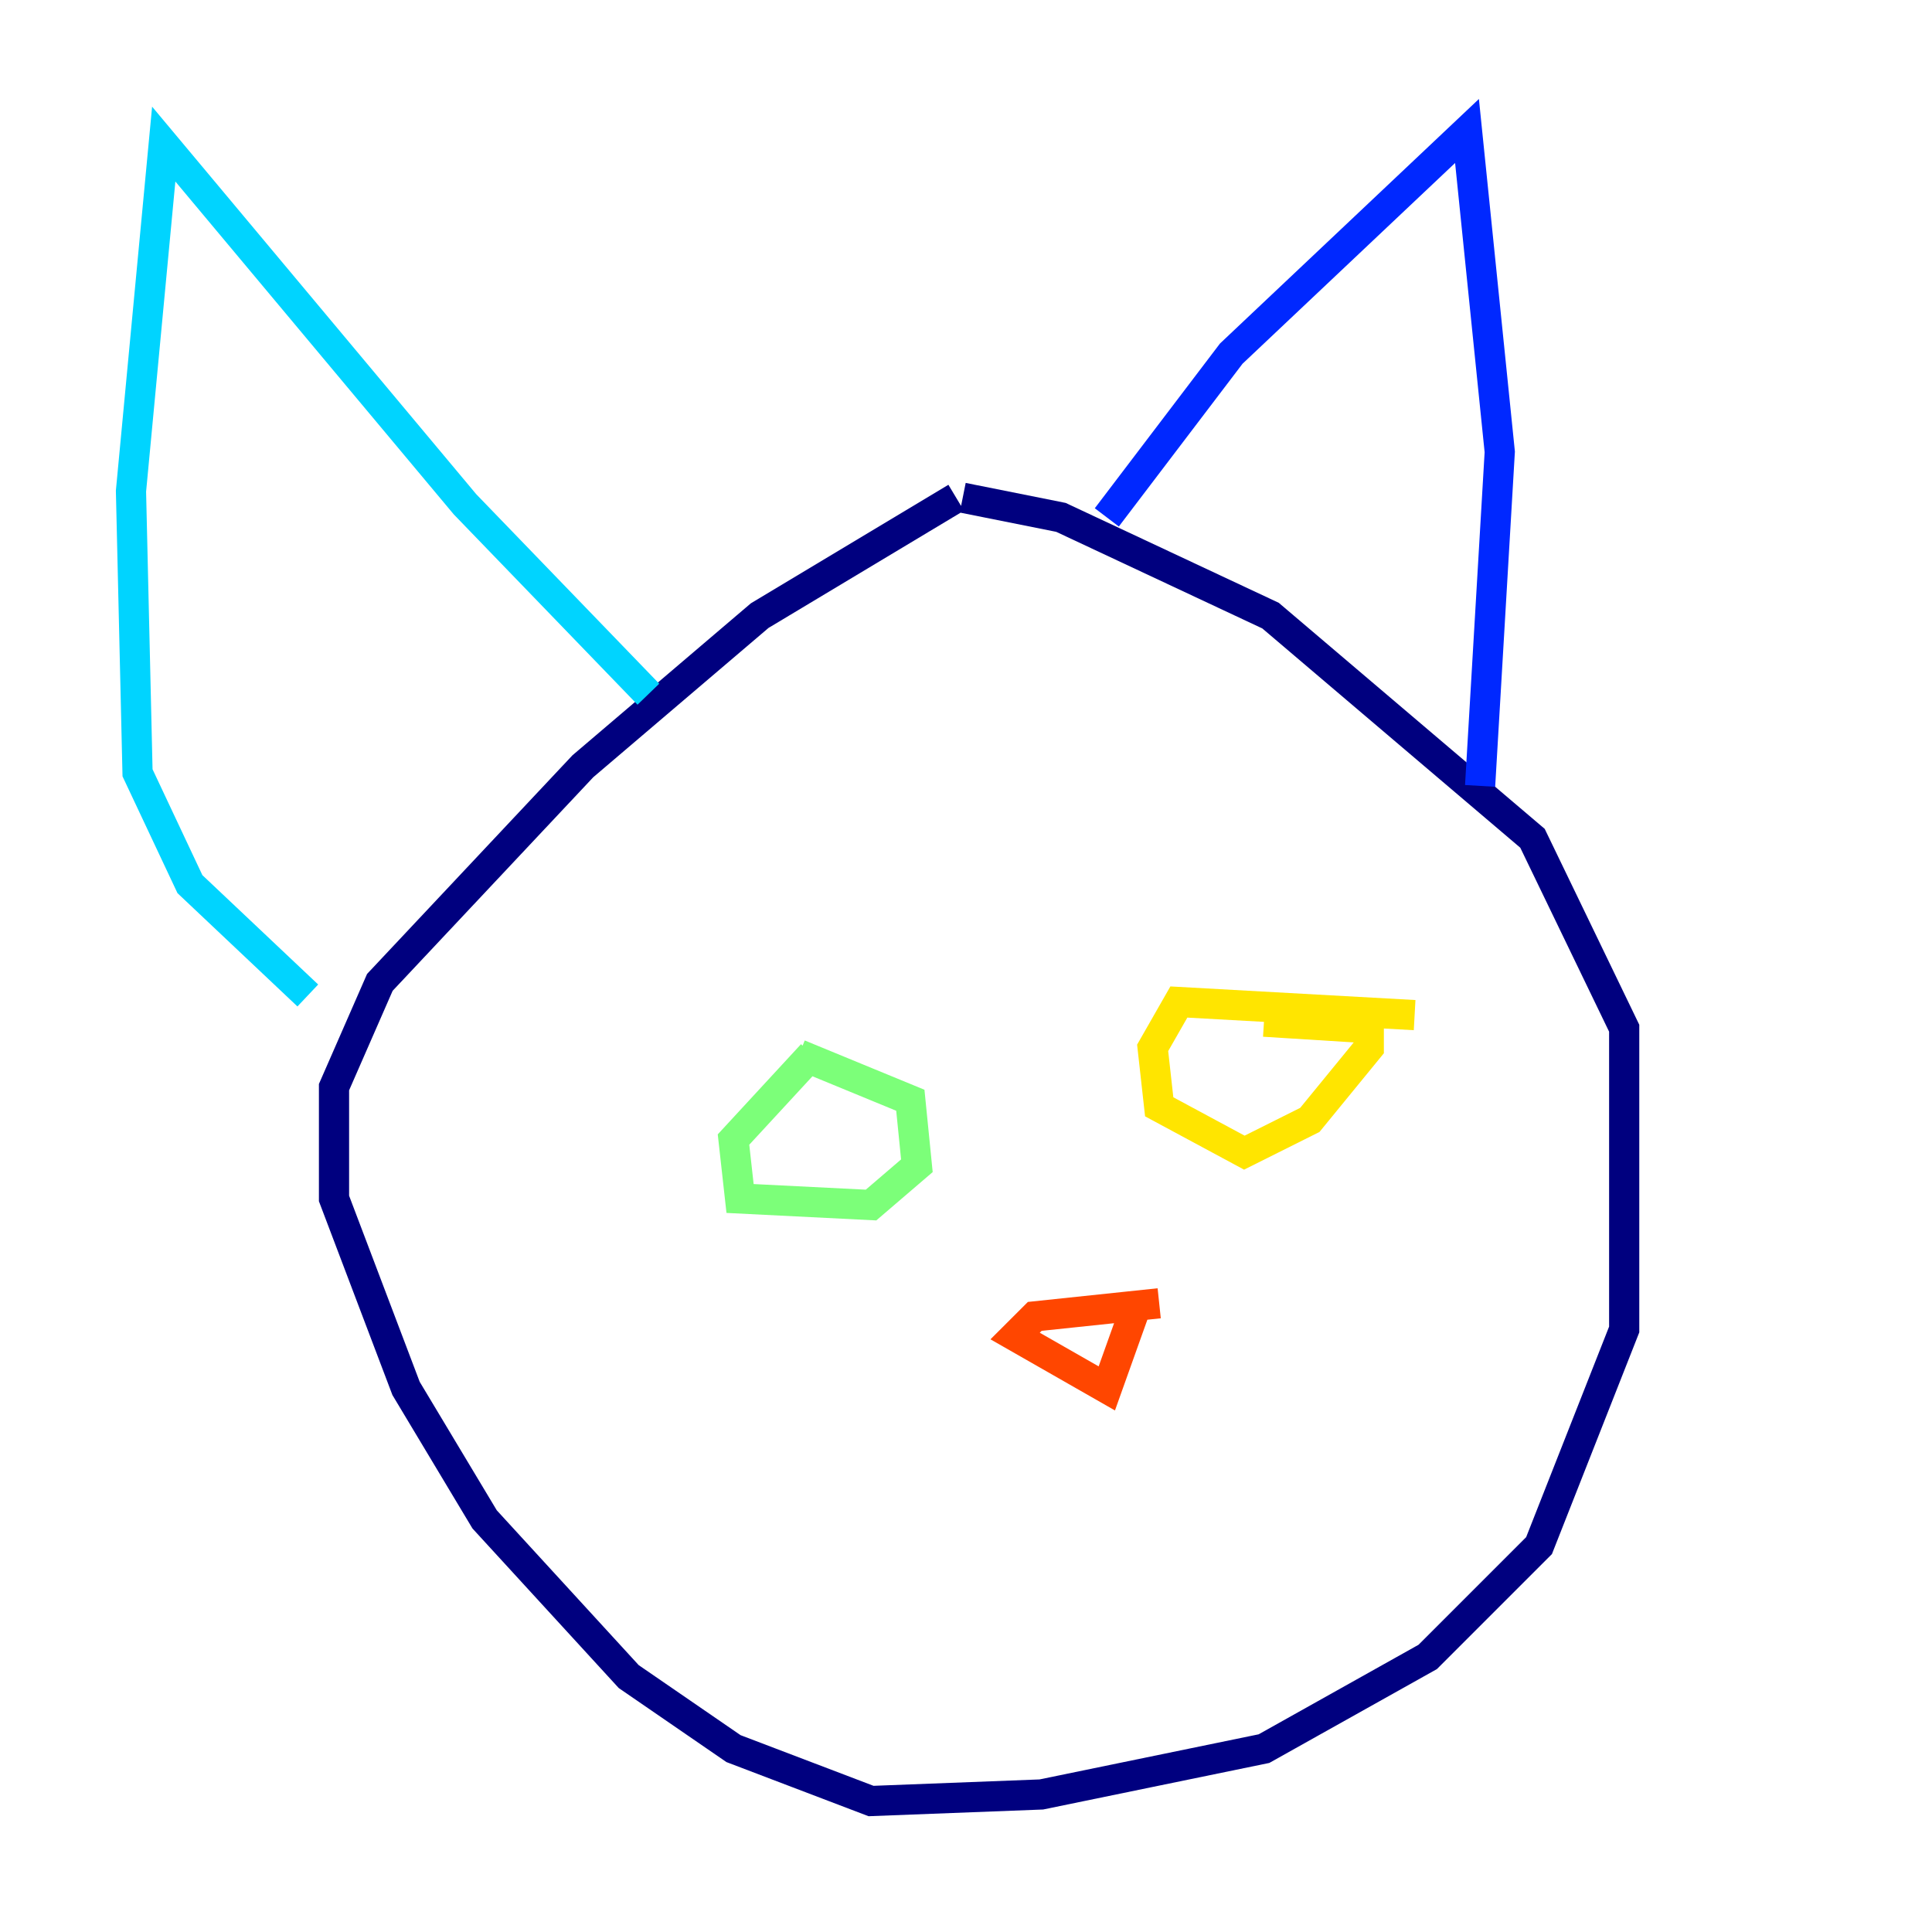 <?xml version="1.0" encoding="utf-8" ?>
<svg baseProfile="tiny" height="128" version="1.2" viewBox="0,0,128,128" width="128" xmlns="http://www.w3.org/2000/svg" xmlns:ev="http://www.w3.org/2001/xml-events" xmlns:xlink="http://www.w3.org/1999/xlink"><defs /><polyline fill="none" points="63.783,32.976 70.291,34.278 84.176,40.786 101.532,55.539 107.607,68.122 107.607,88.081 101.966,102.4 94.59,109.776 83.742,115.851 68.99,118.888 57.709,119.322 48.597,115.851 41.654,111.078 32.108,100.664 26.902,91.986 22.129,79.403 22.129,72.027 25.166,65.085 38.617,50.766 50.332,40.786 63.349,32.976" stroke="#00007f" stroke-width="2" /><polyline fill="none" points="98.061,52.068 99.363,29.939 97.193,8.678 81.573,23.43 73.329,34.278" stroke="#0028ff" stroke-width="2" /><polyline fill="none" points="42.956,45.993 30.807,33.41 10.848,9.546 8.678,32.542 9.112,51.2 12.583,58.576 20.393,65.953" stroke="#00d4ff" stroke-width="2" /><polyline fill="none" points="53.803,69.858 48.597,75.498 49.031,79.403 57.709,79.837 60.746,77.234 60.312,72.895 52.936,69.858" stroke="#7cff79" stroke-width="2" /><polyline fill="none" points="93.722,67.254 78.102,66.386 76.366,69.424 76.8,73.329 82.441,76.366 86.78,74.197 90.685,69.424 90.685,68.122 83.742,67.688" stroke="#ffe500" stroke-width="2" /><polyline fill="none" points="76.8,86.346 68.556,87.214 67.254,88.515 73.329,91.986 75.498,85.912" stroke="#ff4600" stroke-width="2" /><polyline fill="none" points="74.197,91.986 74.197,91.986" stroke="#7f0000" stroke-width="2" /></svg>